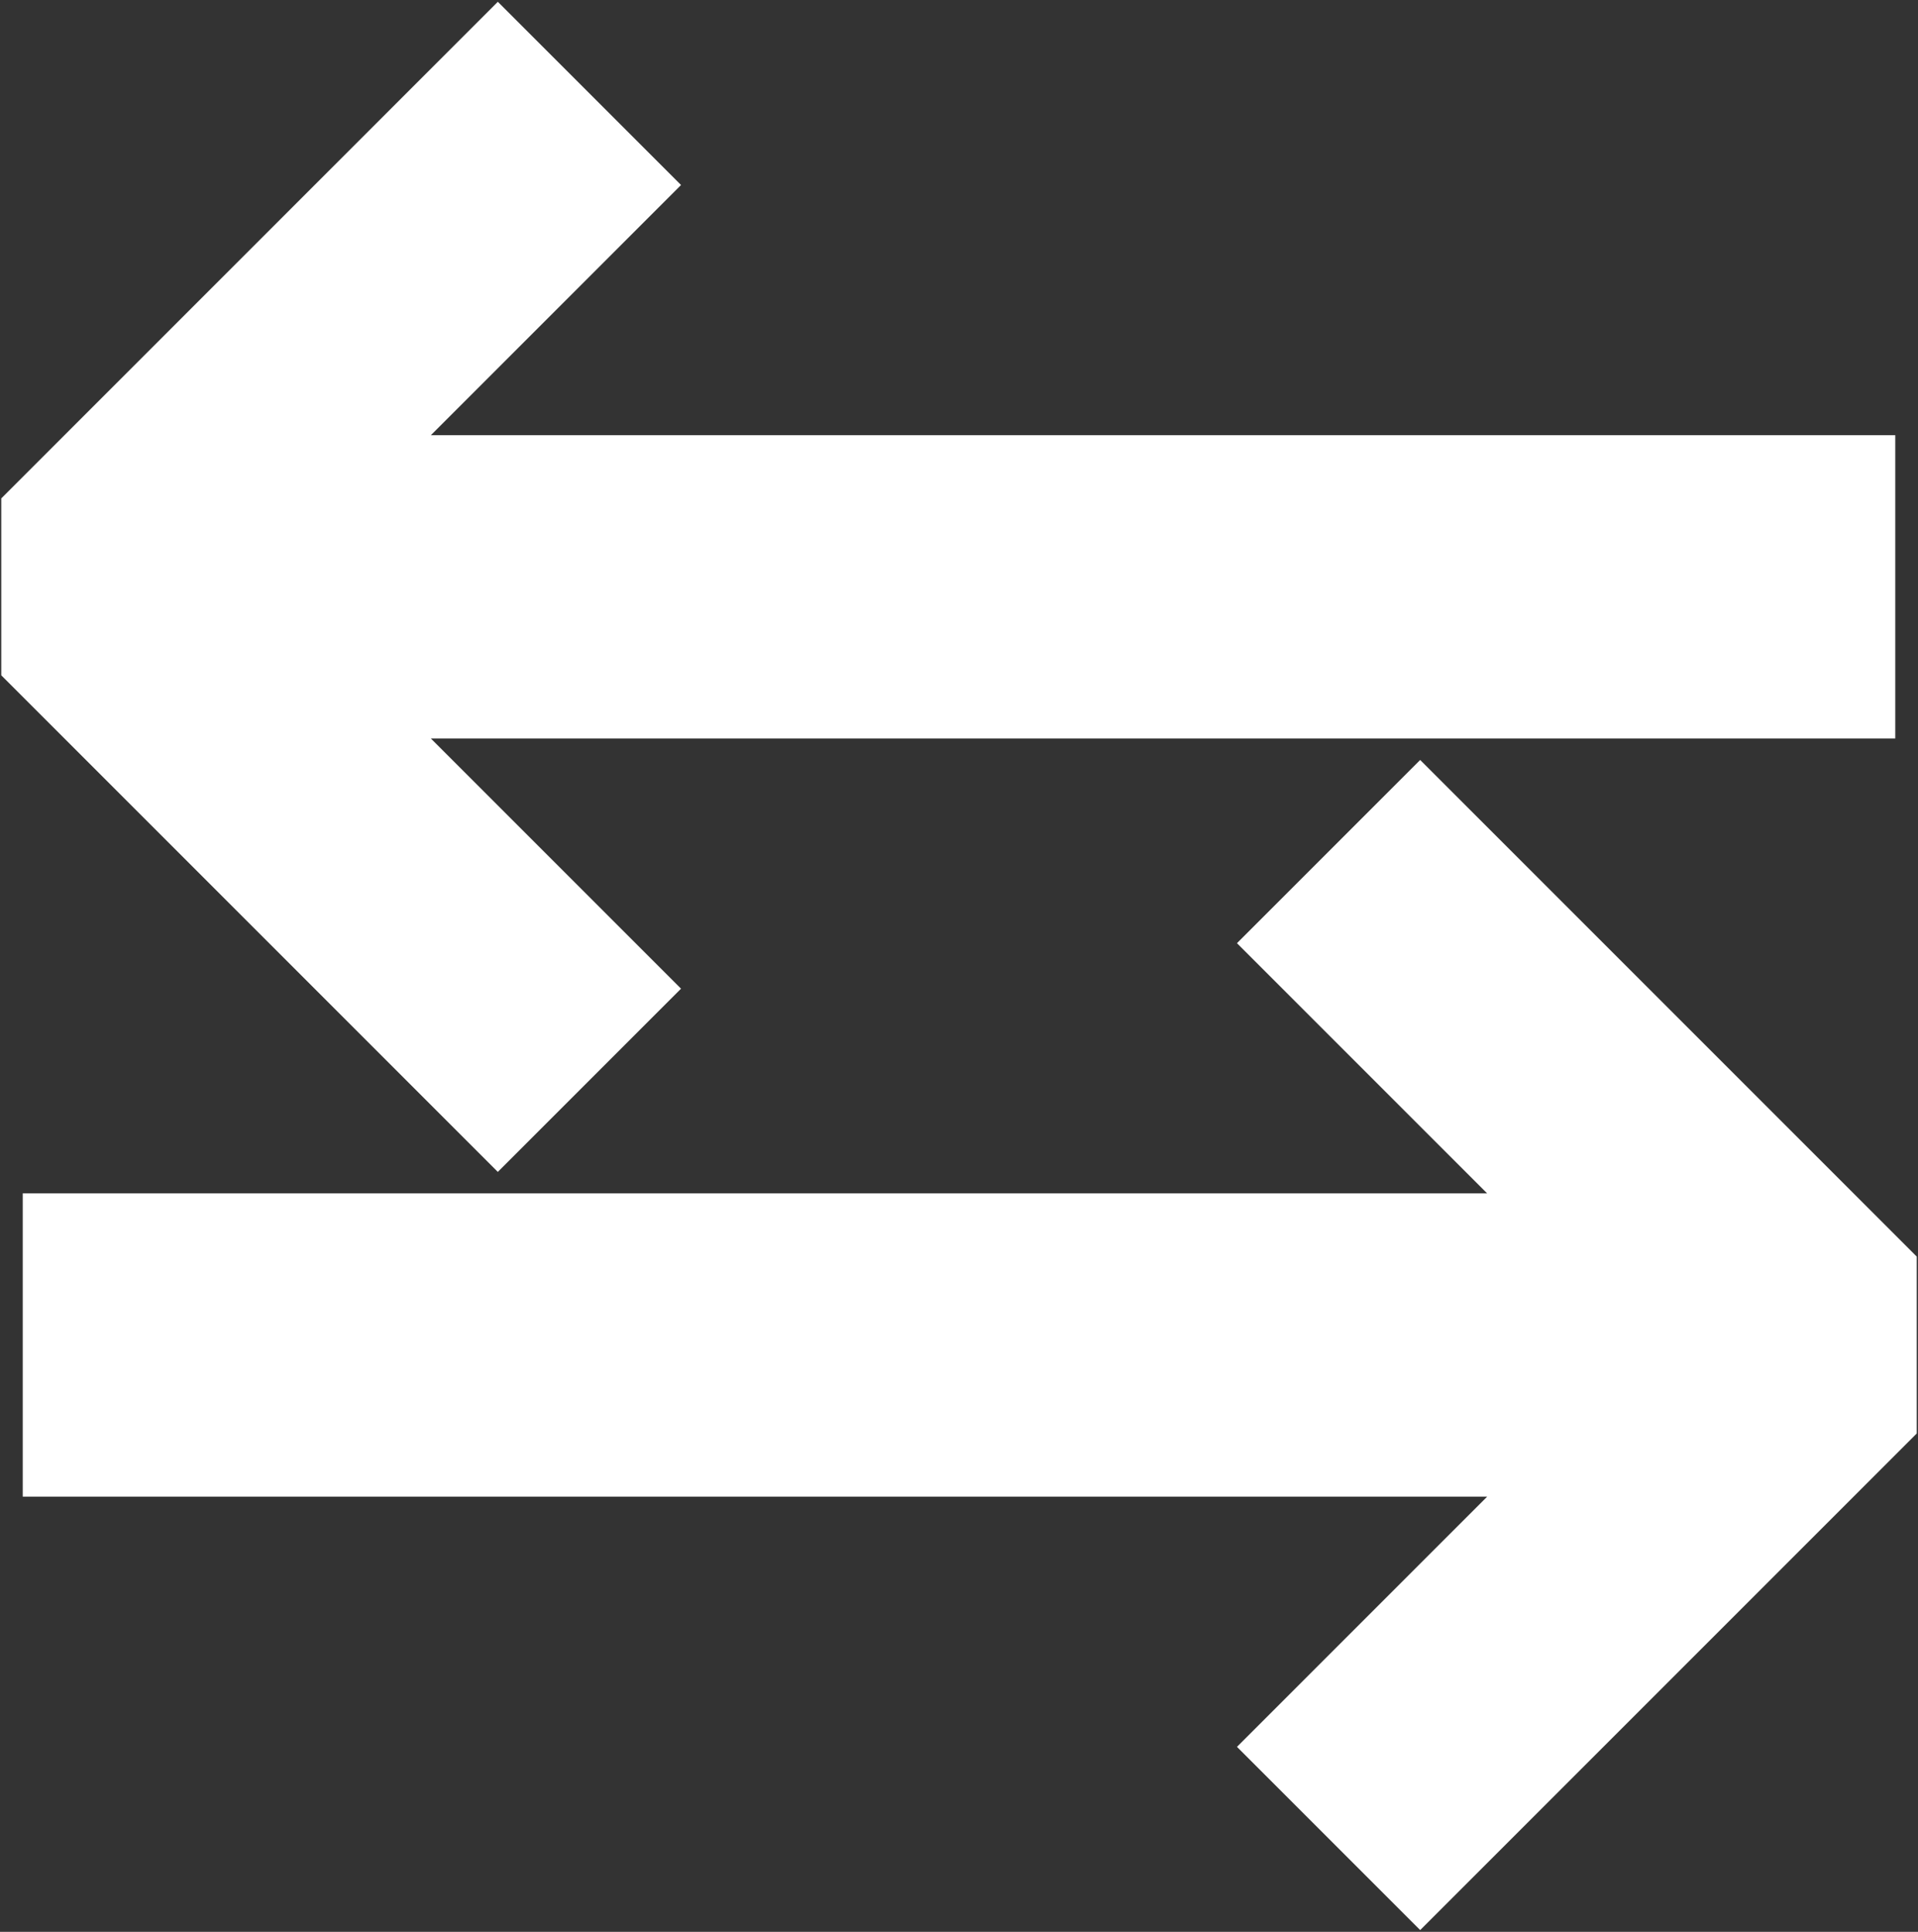 <svg width="1518" height="1528.828" xmlns="http://www.w3.org/2000/svg">
  <rect width="100%" height="100%" fill="#333333" stroke="none"/>
  <path fill="#fff" d="M1 534.414v-140l393-393 145 145-198 198h1159v240H341l198 198-145 145zm1516 460v140l-393 393-145-145 198-198H18v-240h1159l-198-198 145-145z" />
</svg>
